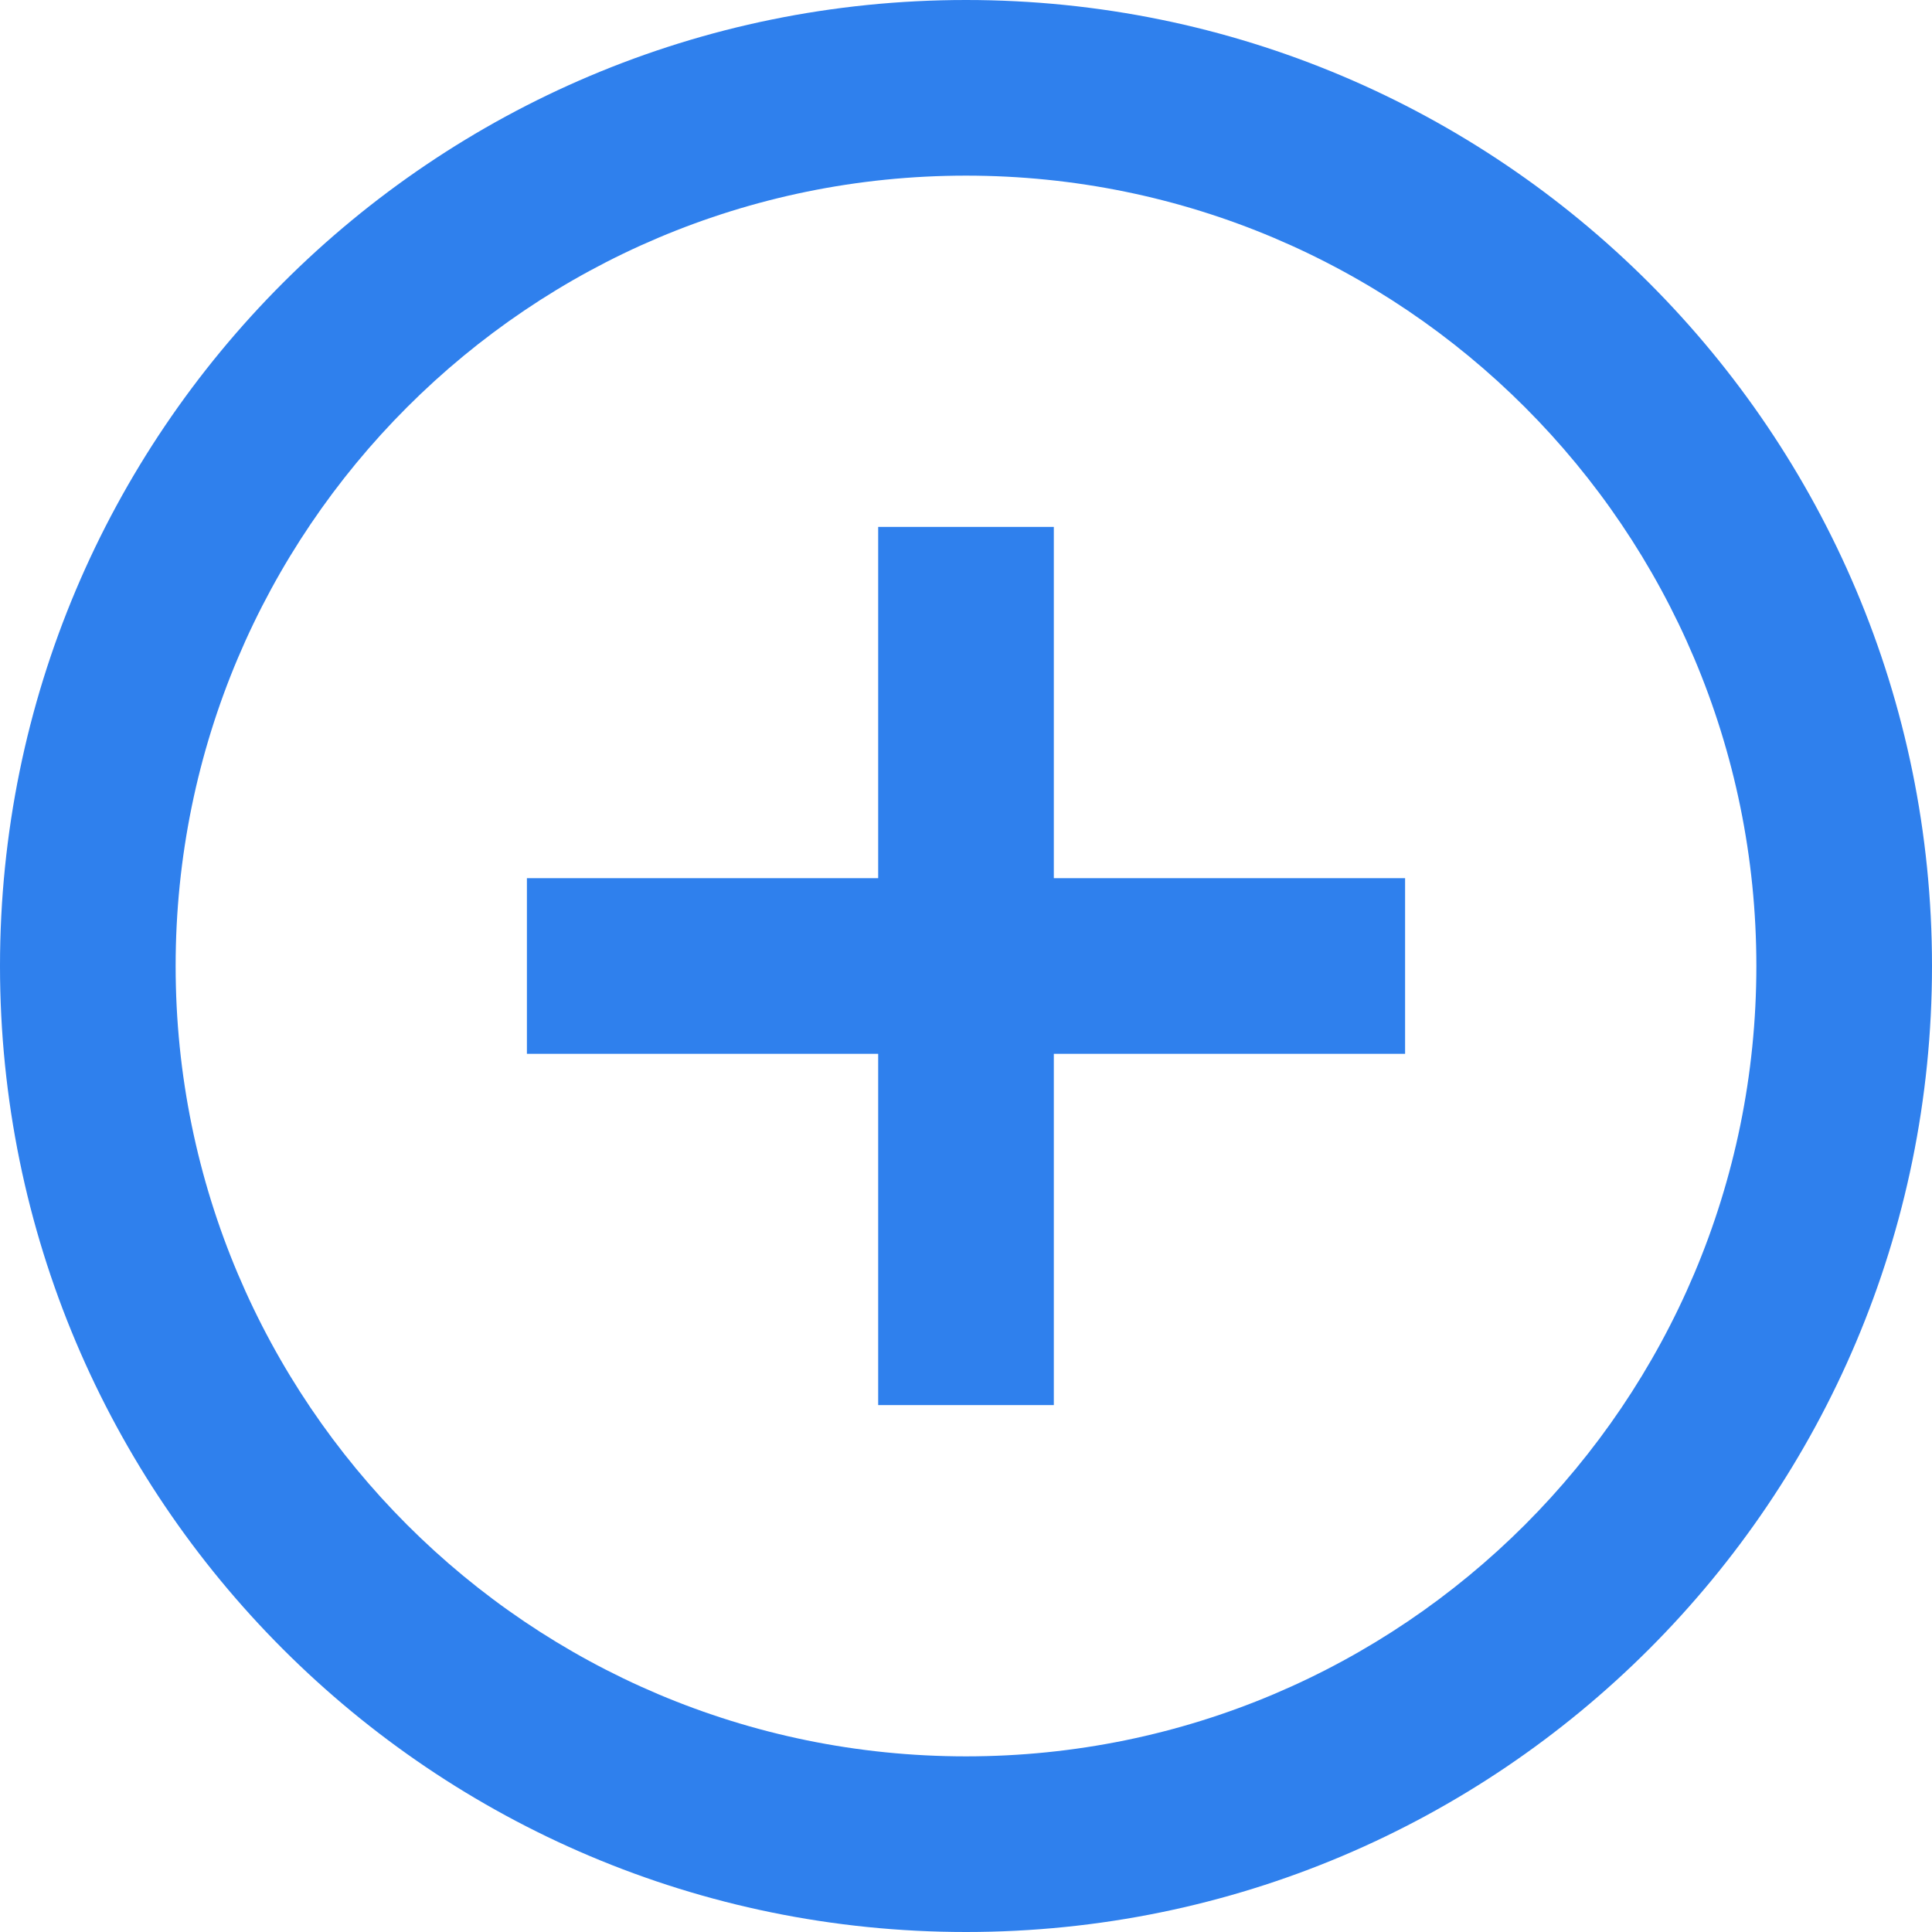 <svg width="11" height="11" viewBox="0 0 11 11" fill="none" xmlns="http://www.w3.org/2000/svg">
<path d="M6 3V5H8V6H6V8H5V6H3V5H5V3H6Z" fill="#2F80ED"/>
<path fill-rule="evenodd" clip-rule="evenodd" d="M11 5.5C11 8.538 8.538 11 5.5 11C2.462 11 0 8.538 0 5.5C0 2.462 2.462 0 5.5 0C8.538 0 11 2.462 11 5.5ZM10 5.5C10 7.985 7.985 10 5.5 10C3.015 10 1 7.985 1 5.5C1 3.015 3.015 1 5.5 1C7.985 1 10 3.015 10 5.5Z" fill="#2F80ED"/>
</svg>
